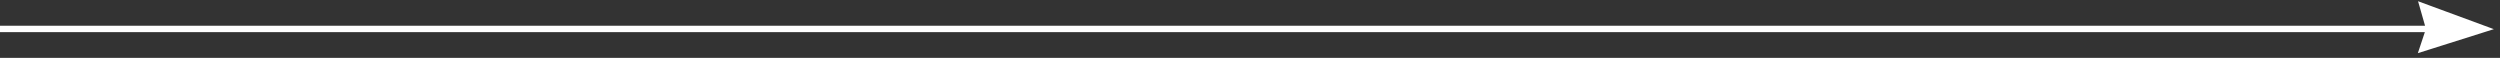 <svg width="389" height="9" fill="none" xmlns="http://www.w3.org/2000/svg"><rect width="100%" height="100%" fill="#333333" stroke="none"/><path d="M377 7.5l1-3-1-3.5 9.5 3.5-9.5 3z" fill="#fff"/><path d="M0 4.5h378m0 0l-1 3 9.5-3L377 1l1 3.5z" stroke="#fff"/></svg>